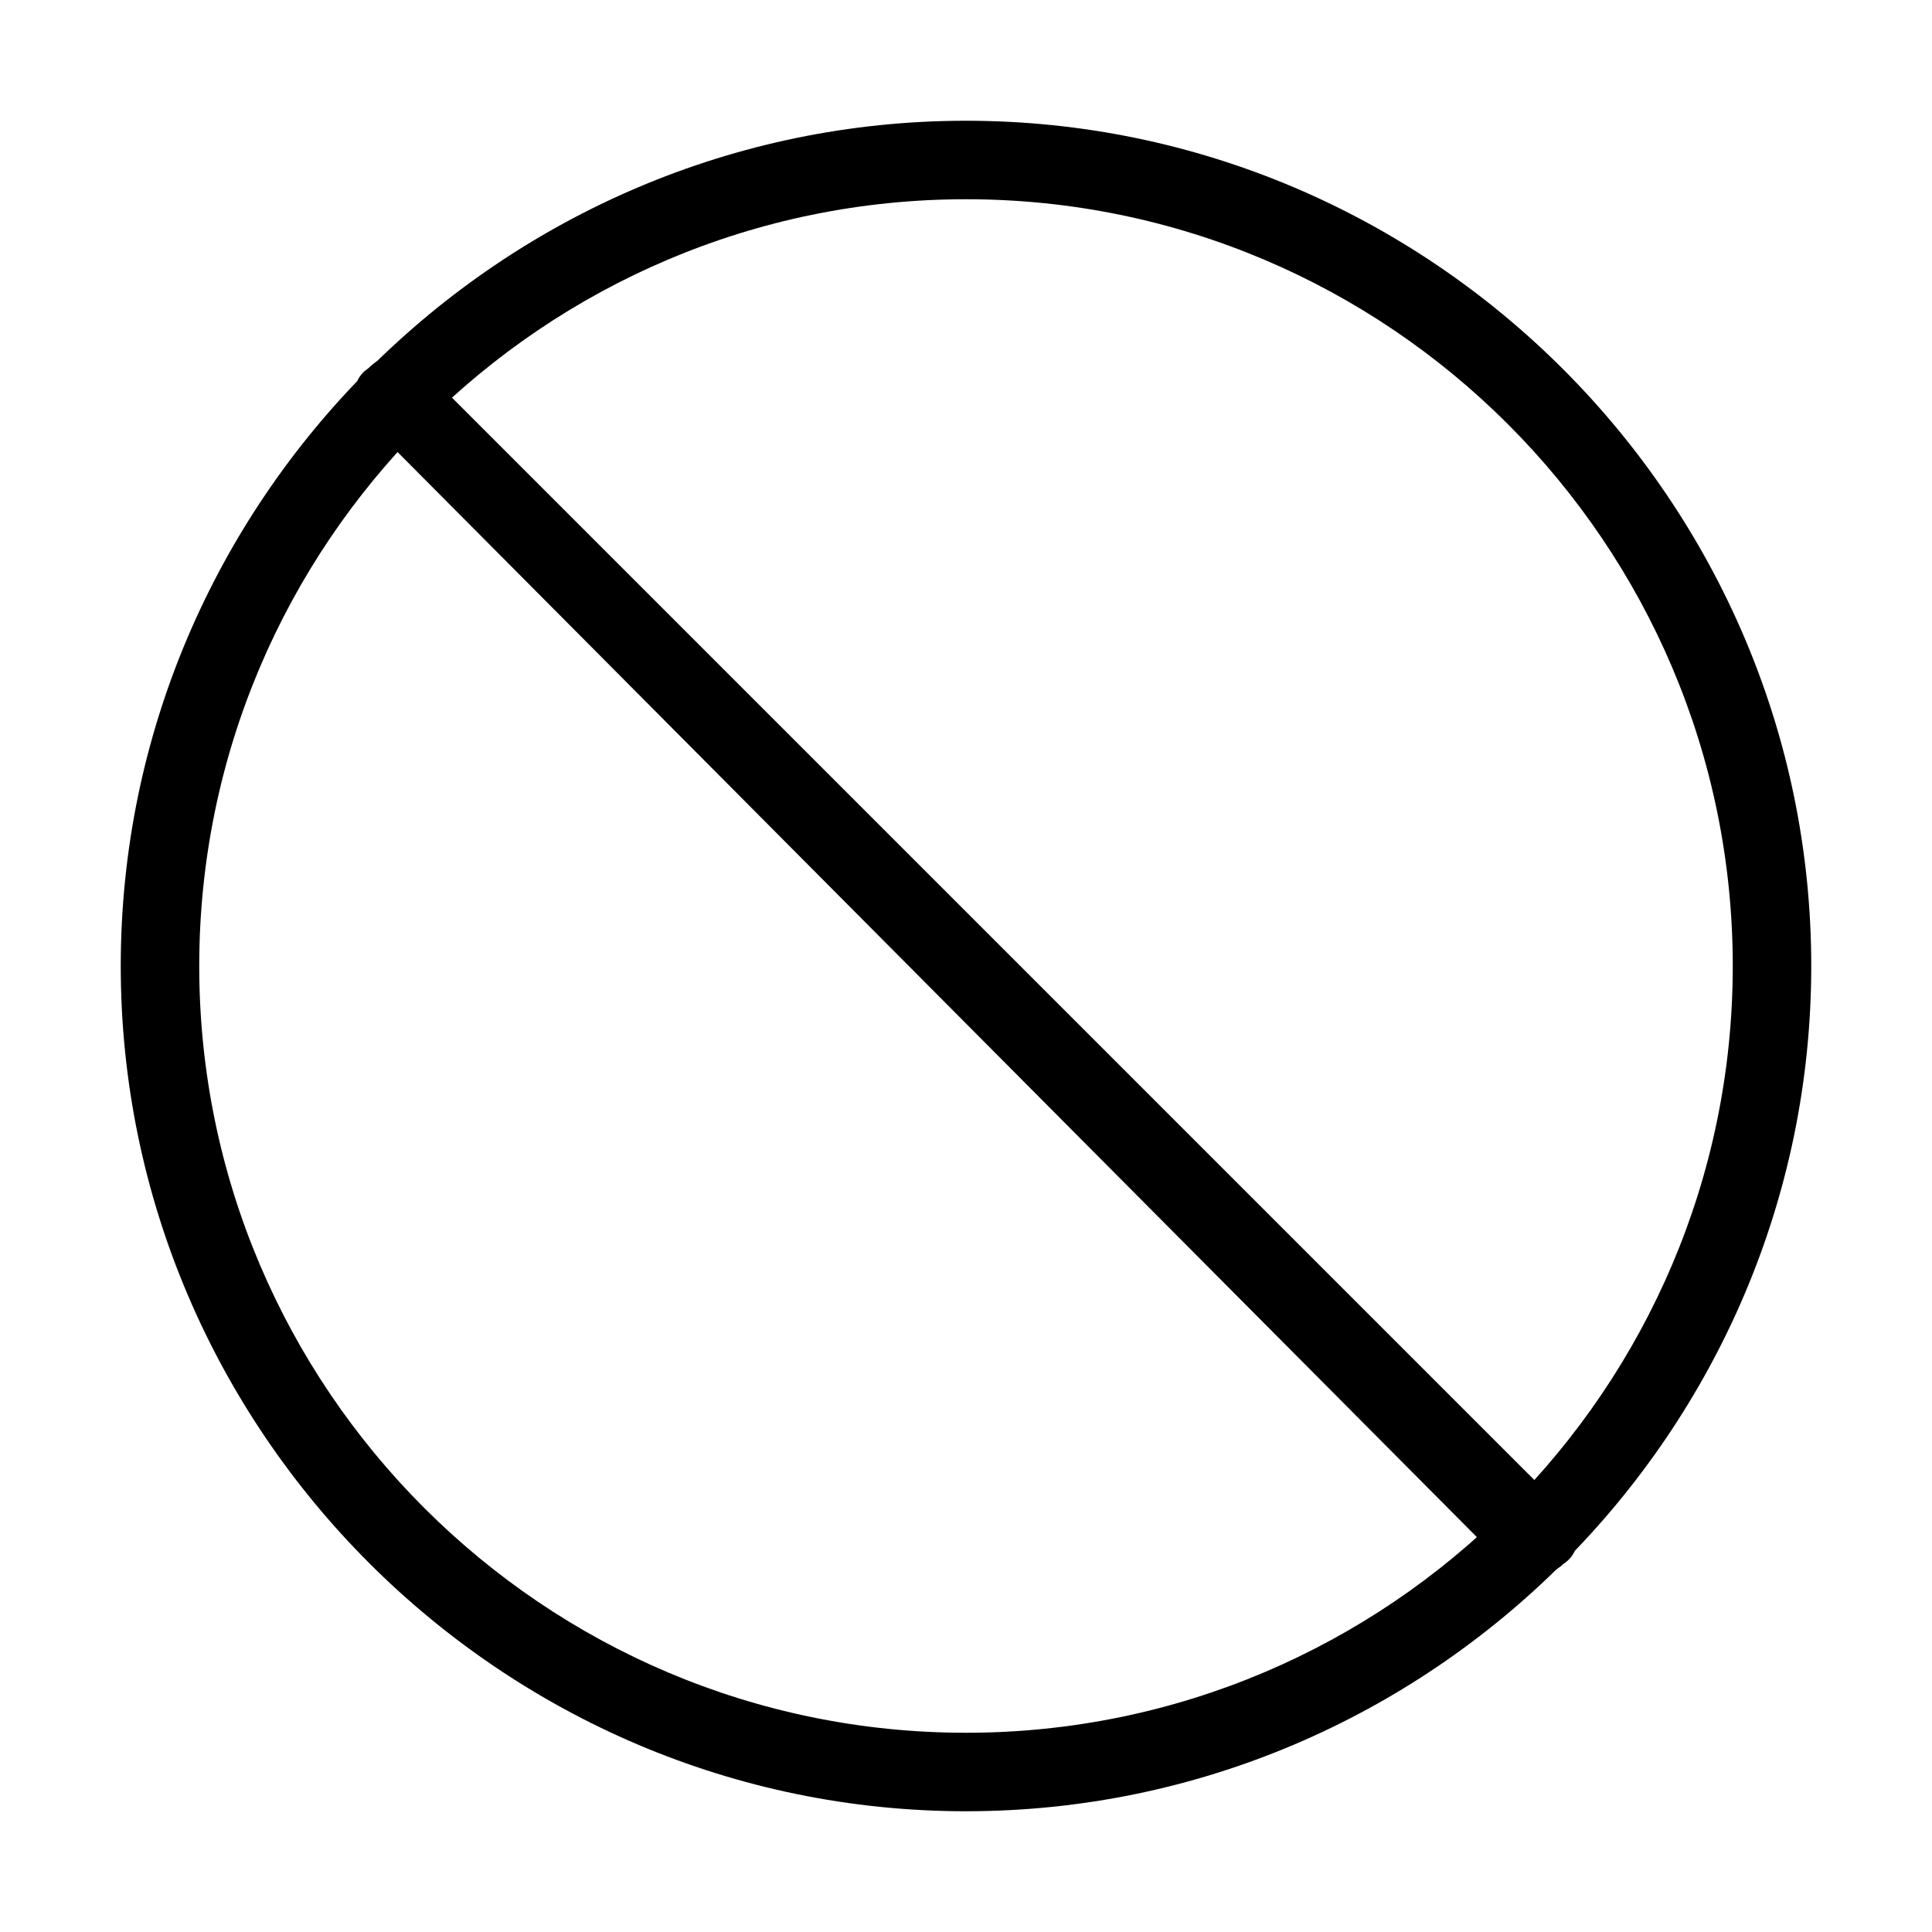 <svg enable-background="new 0 0 32 32" viewBox="0 0 32 32" xmlns="http://www.w3.org/2000/svg"><path d="m16 30c-7.7 0-14-6.3-14-14s6.3-14 14-14 14 6.3 14 14-6.3 14-14 14zm0-26.7c-7 0-12.7 5.7-12.7 12.7s5.7 12.7 12.7 12.7 12.7-5.7 12.7-12.7-5.7-12.7-12.7-12.7z"/><path d="m25.4 26.1c-.2 0-.3-.1-.5-.2l-18.8-18.9c-.3-.3-.3-.7 0-.9.3-.3.7-.3.9 0l18.9 18.9c.3.3.3.7 0 .9-.1.1-.3.2-.5.2z"/></svg>